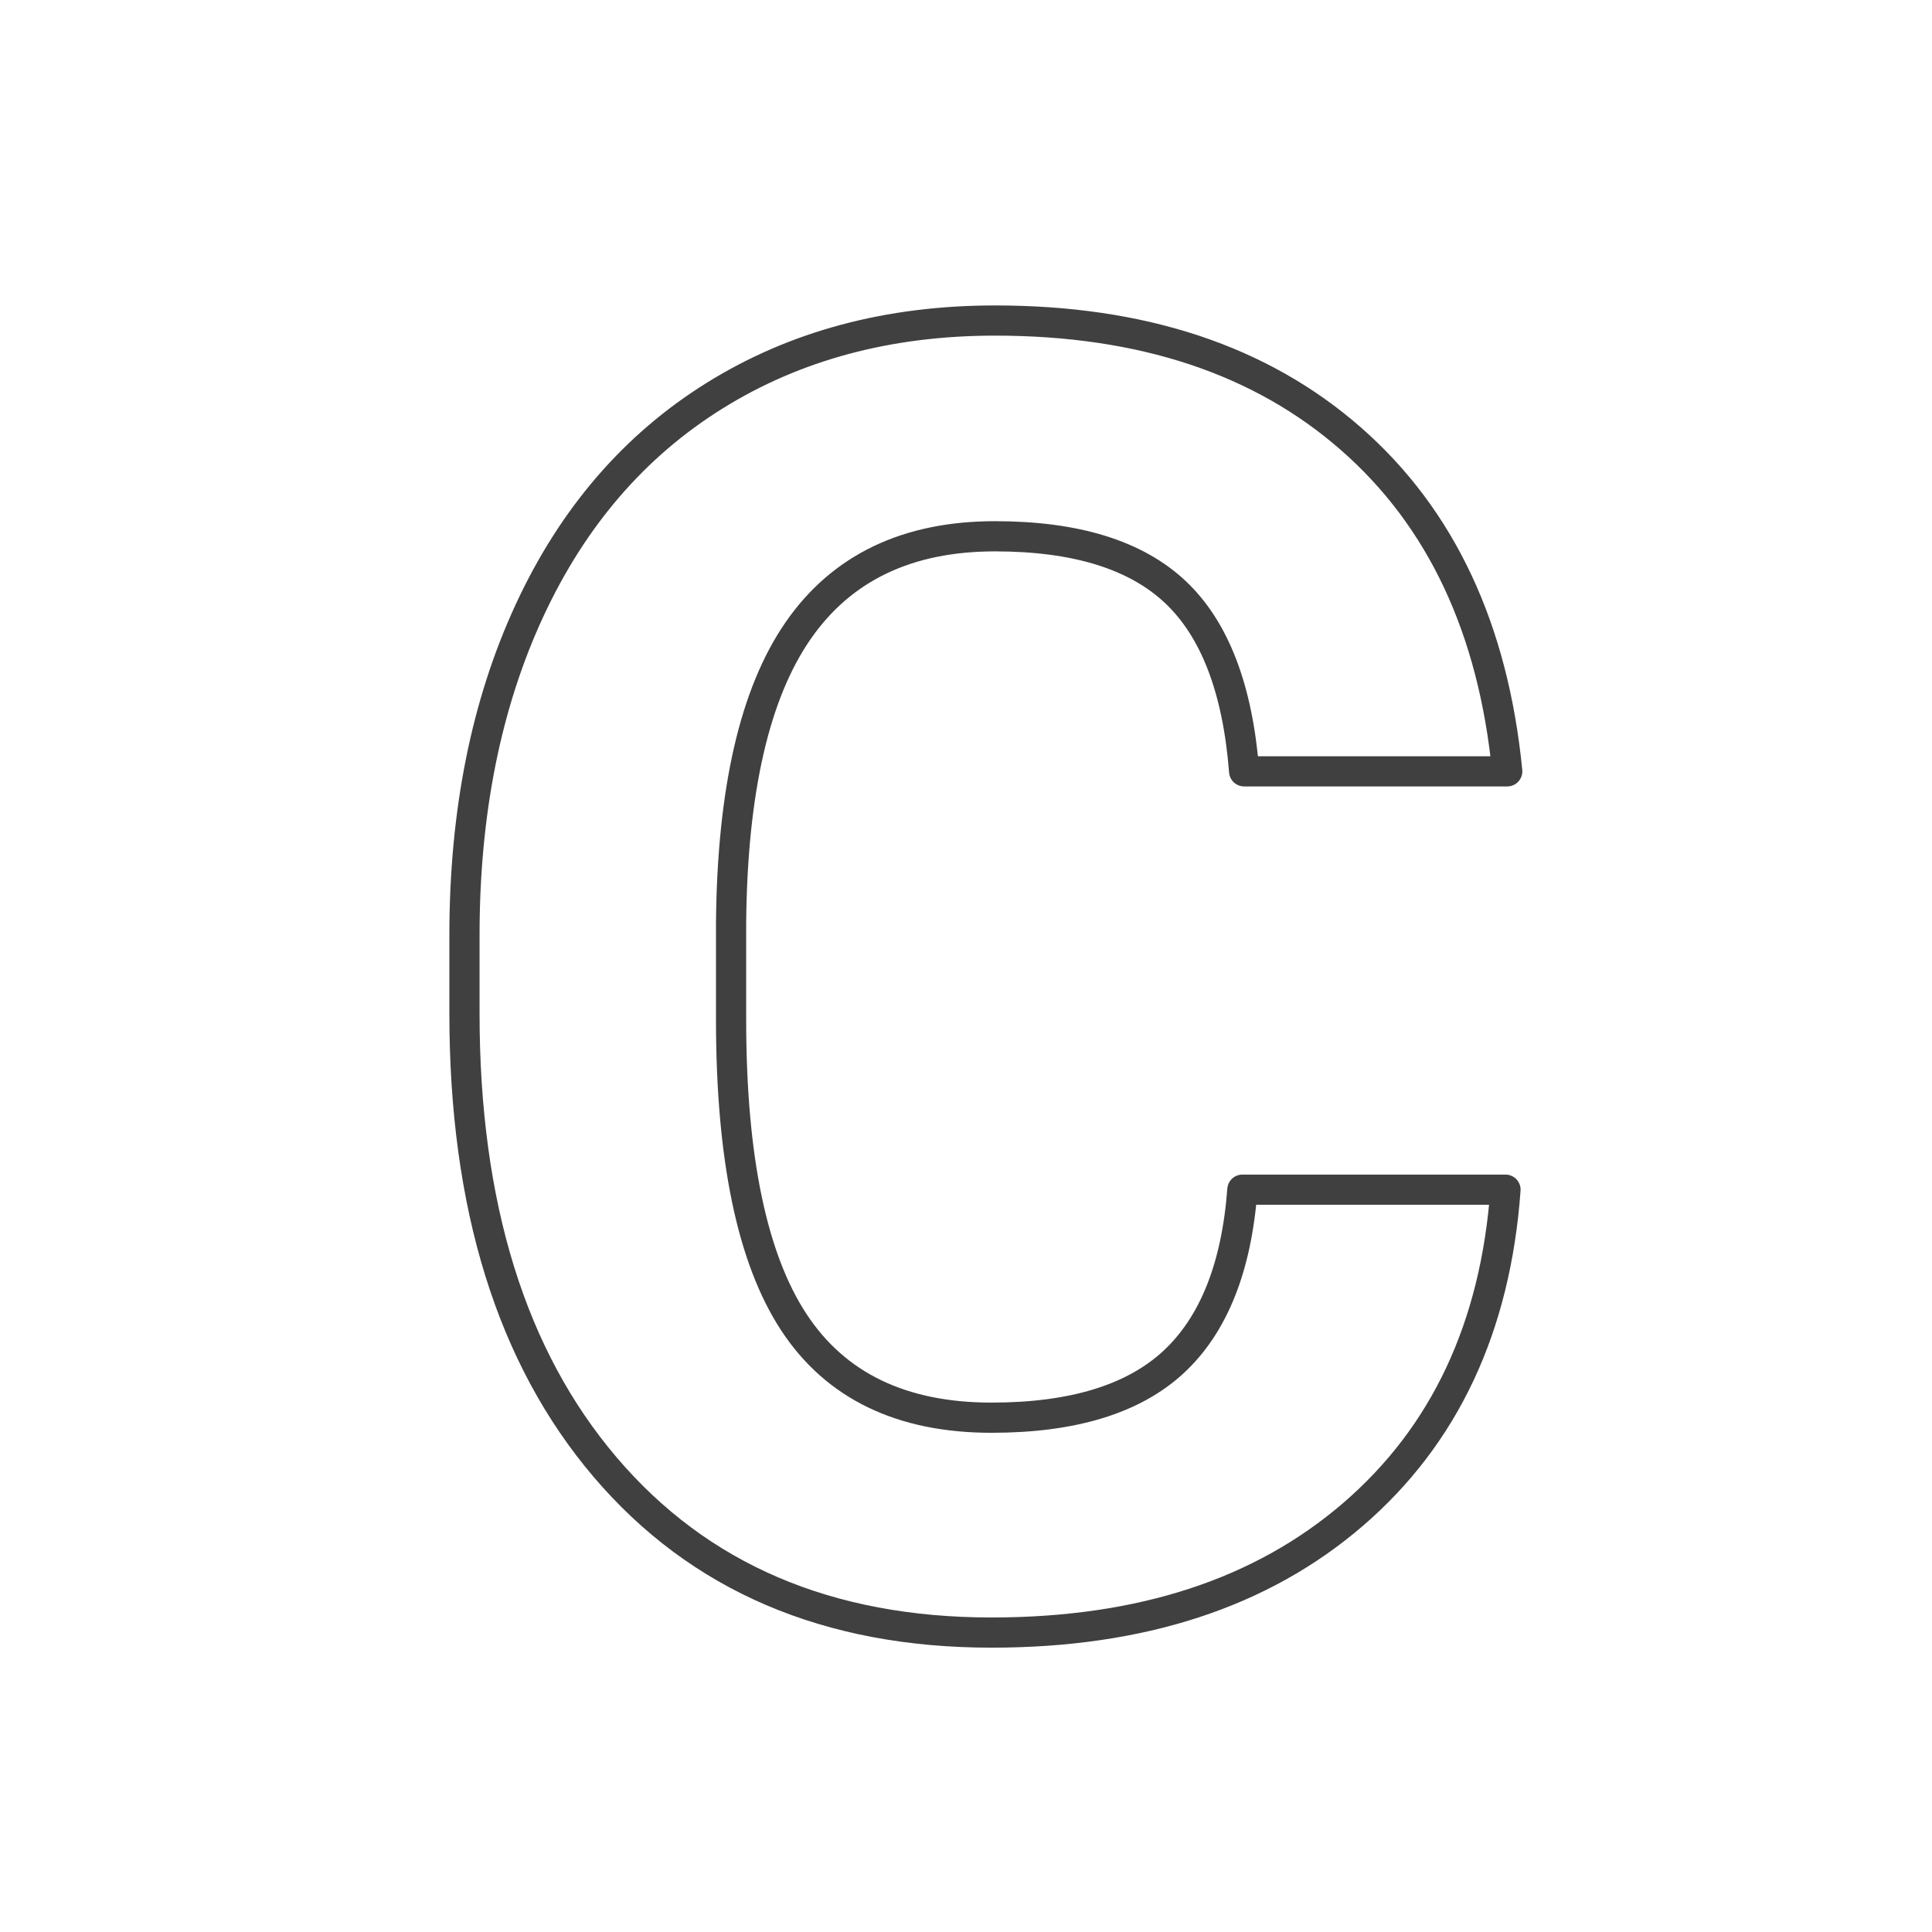 <svg xmlns="http://www.w3.org/2000/svg" width="128" height="128" viewBox="0 0 128 128">
  <path fill="none" stroke="#404040" stroke-linecap="round" stroke-width="2" stroke-linejoin="round" d="M99.743,78.819 C99.084,87.922 95.724,95.088 89.661,100.318 C83.599,105.547 75.61,108.162 65.693,108.162 C54.847,108.162 46.315,104.511 40.097,97.209 C33.88,89.907 30.772,79.884 30.772,67.14 L30.772,61.968 C30.772,53.833 32.205,46.667 35.071,40.469 C37.938,34.271 42.034,29.516 47.361,26.204 C52.687,22.892 58.875,21.236 65.925,21.236 C75.687,21.236 83.551,23.851 89.516,29.081 C95.482,34.31 98.929,41.651 99.859,51.103 L82.427,51.103 C82.001,45.641 80.481,41.68 77.866,39.22 C75.251,36.76 71.271,35.53 65.925,35.53 C60.115,35.53 55.767,37.612 52.881,41.777 C49.995,45.941 48.513,52.4 48.436,61.155 L48.436,67.546 C48.436,76.688 49.82,83.37 52.59,87.593 C55.36,91.815 59.727,93.926 65.693,93.926 C71.077,93.926 75.096,92.696 77.75,90.237 C80.403,87.777 81.924,83.971 82.311,78.819 L99.743,78.819 Z"/>
</svg>
